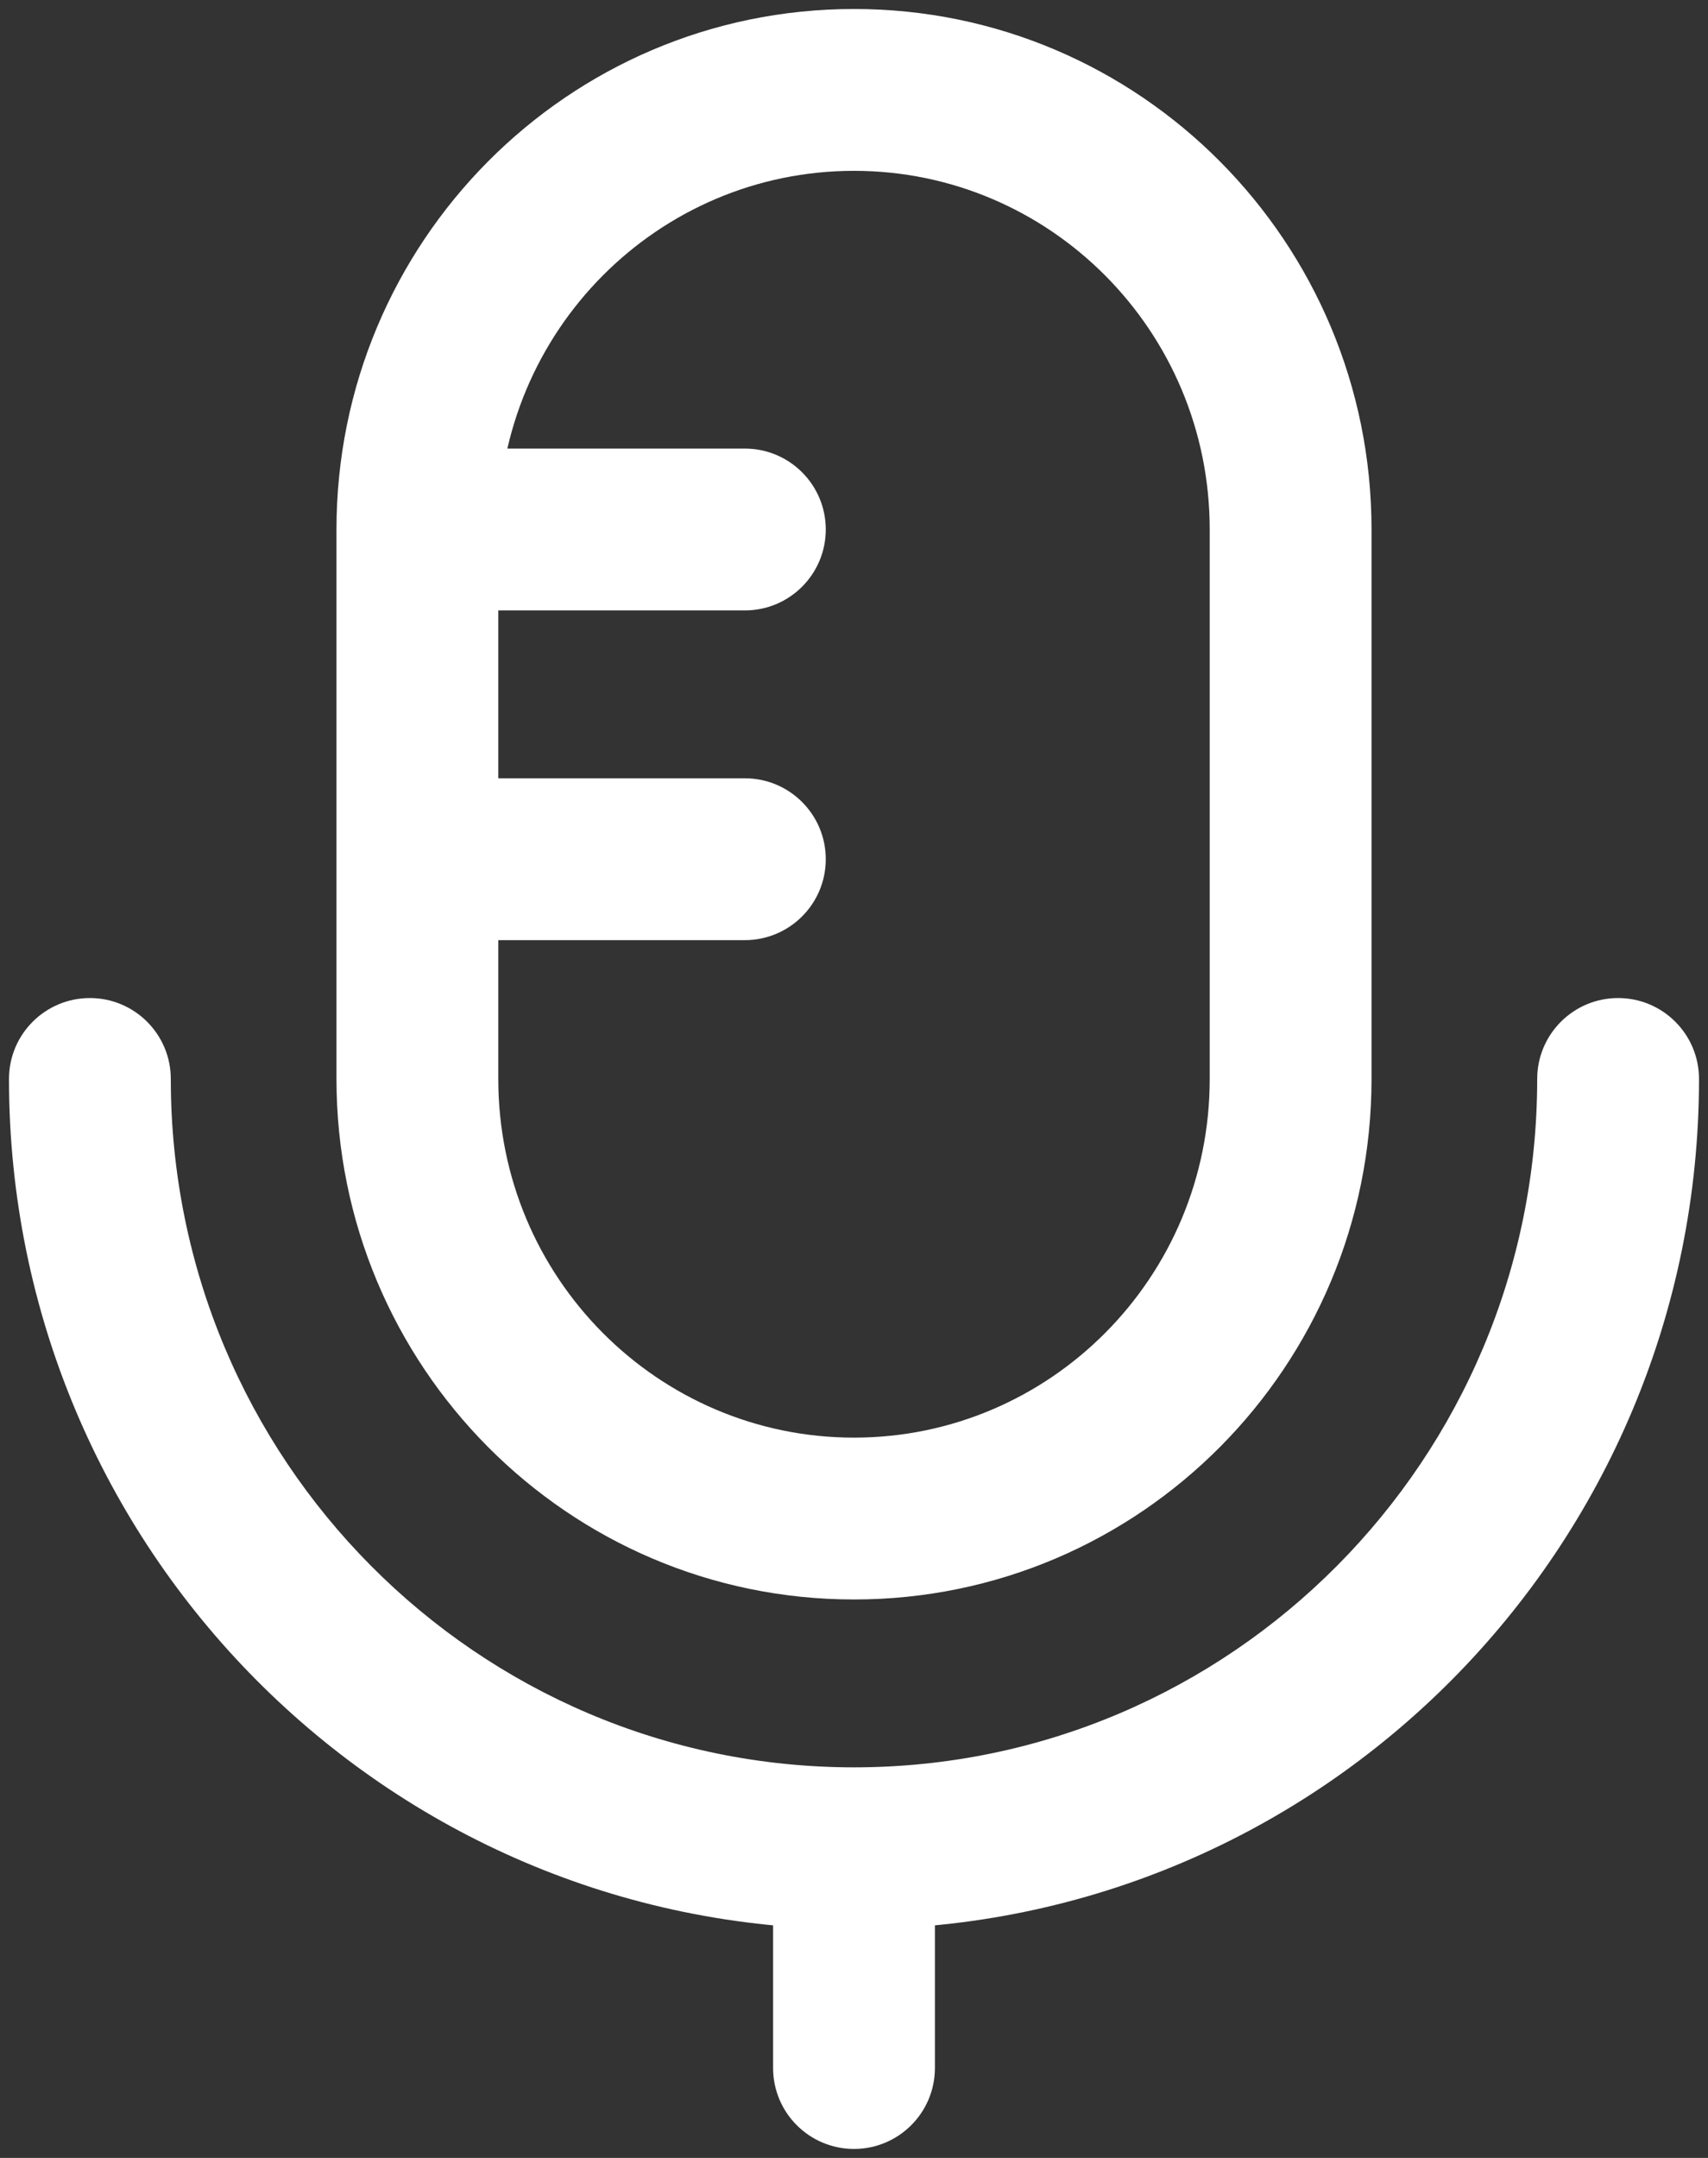 <svg width="19" height="24" viewBox="0 0 19 24" fill="none" xmlns="http://www.w3.org/2000/svg">
<rect x="0" y="0" width="19" height="24" fill="#333333" stroke="none"/>
<path d="M18.9 12C18.9 11.503 18.497 11.1 18 11.1C17.503 11.1 17.1 11.503 17.1 12H18.9ZM1.9 12C1.9 11.503 1.497 11.1 1 11.1C0.503 11.1 0.1 11.503 0.1 12H1.9ZM8.286 6.789C8.783 6.789 9.186 6.386 9.186 5.889C9.186 5.392 8.783 4.989 8.286 4.989V6.789ZM4.643 8.656C4.146 8.656 3.743 9.059 3.743 9.556C3.743 10.053 4.146 10.456 4.643 10.456V8.656ZM8.286 10.456C8.783 10.456 9.186 10.053 9.186 9.556C9.186 9.059 8.783 8.656 8.286 8.656V10.456ZM8.6 23C8.6 23.497 9.003 23.9 9.5 23.9C9.997 23.9 10.4 23.497 10.4 23H8.6ZM9.5 21.456C14.697 21.456 18.9 17.217 18.9 12H17.1C17.1 16.234 13.692 19.656 9.5 19.656V21.456ZM9.5 19.656C5.308 19.656 1.9 16.234 1.9 12H0.1C0.1 17.217 4.303 21.456 9.5 21.456V19.656ZM13.457 5.889V12H15.257V5.889H13.457ZM5.543 12V5.889H3.743V12H5.543ZM9.5 15.989C7.32 15.989 5.543 14.209 5.543 12H3.743C3.743 15.192 6.315 17.789 9.5 17.789V15.989ZM13.457 12C13.457 14.209 11.68 15.989 9.5 15.989V17.789C12.685 17.789 15.257 15.192 15.257 12H13.457ZM9.5 1.9C11.68 1.9 13.457 3.68 13.457 5.889H15.257C15.257 2.697 12.685 0.1 9.5 0.1V1.9ZM9.5 0.1C6.315 0.1 3.743 2.697 3.743 5.889H5.543C5.543 3.68 7.32 1.9 9.5 1.9V0.1ZM4.643 6.789H8.286V4.989H4.643V6.789ZM4.643 10.456H8.286V8.656H4.643V10.456ZM8.6 20.556V23H10.4V20.556H8.6Z" fill="white"/>
</svg>
